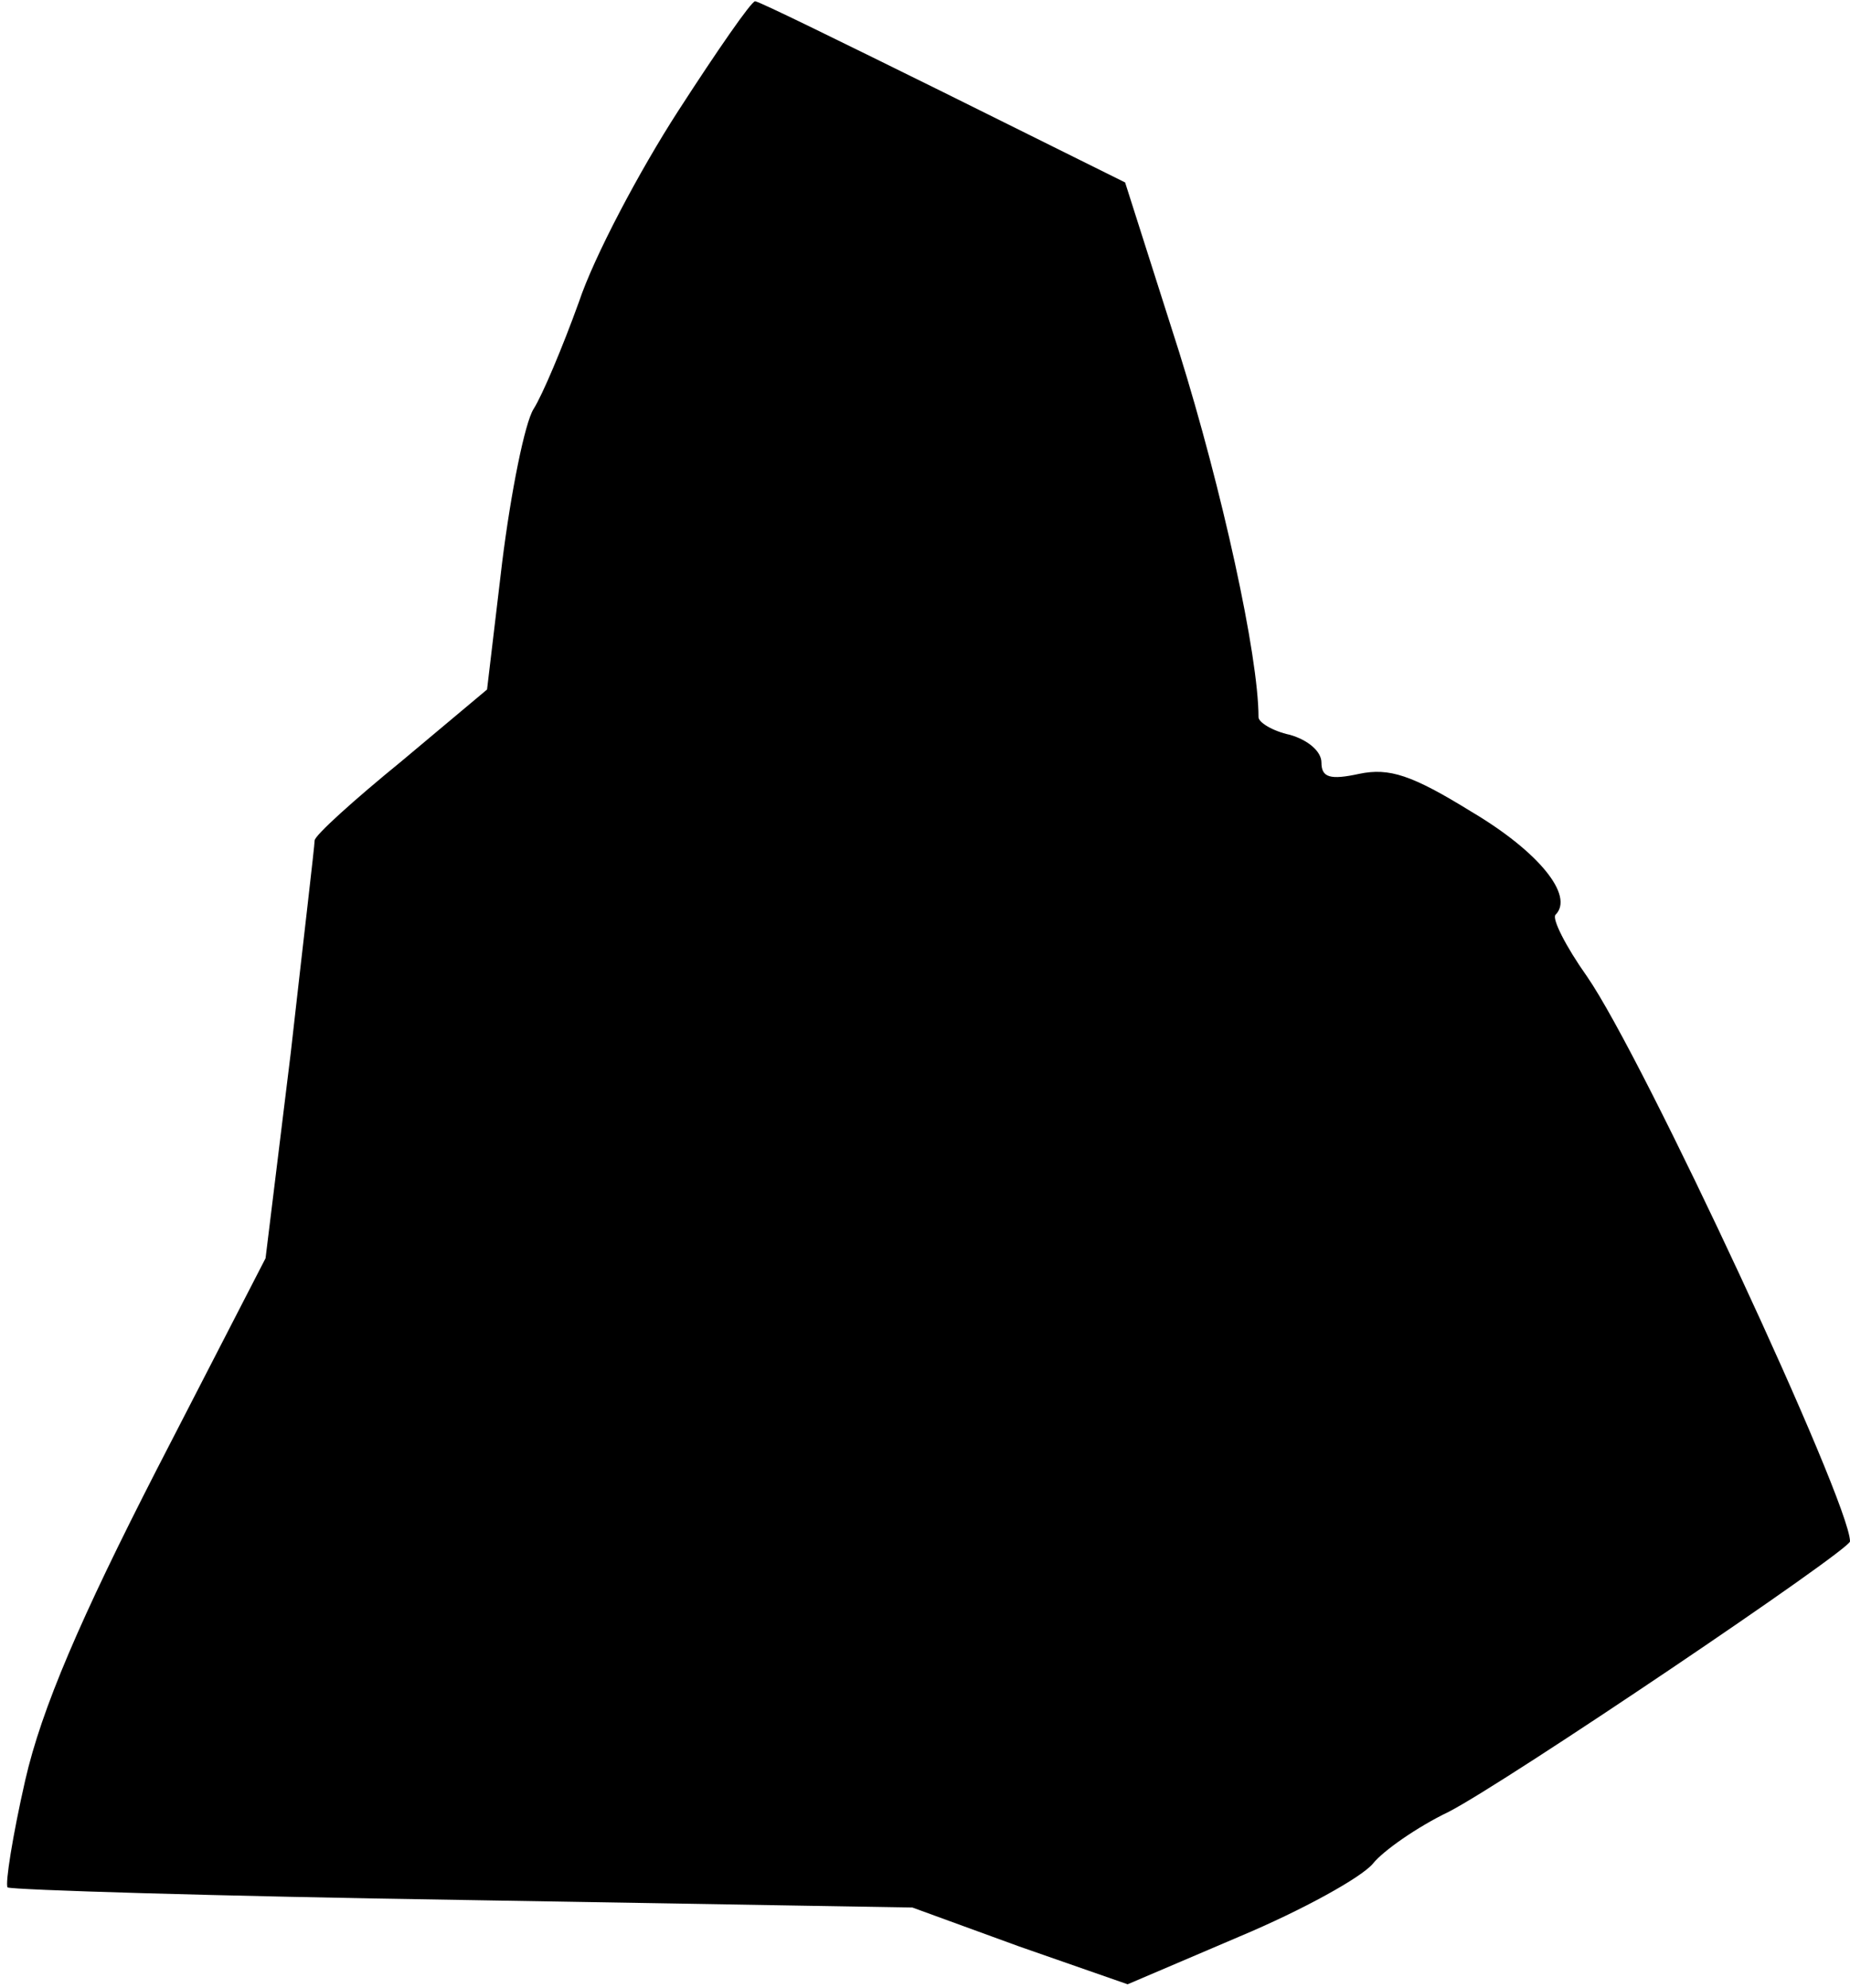<?xml version="1.0" standalone="no"?>
<!DOCTYPE svg PUBLIC "-//W3C//DTD SVG 20010904//EN"
 "http://www.w3.org/TR/2001/REC-SVG-20010904/DTD/svg10.dtd">
<svg version="1.0" xmlns="http://www.w3.org/2000/svg"
 width="147pt" height="158pt" viewBox="0 0 147 158"
 preserveAspectRatio="xMidYMid meet">
<g transform="translate(0,158) scale(0.1,-0.1)"
fill="#000000" stroke="none">
<path fill="#000000" stroke="none" d="M539 1492 c-31 -48 -67 -116 -79 -152
-13 -36 -29 -74 -36 -85 -7 -11 -18 -66 -25 -122 l-12 -101 -68 -57 c-38 -31
-69 -59 -69 -63 0 -4 -9 -80 -19 -169 l-20 -163 -86 -167 c-61 -119 -92 -191
-105 -248 -10 -44 -16 -82 -14 -85 3 -2 166 -7 362 -10 l357 -6 85 -31 86 -30
89 38 c50 21 97 47 106 58 8 10 35 29 60 41 45 23 319 208 319 215 0 31 -164
384 -209 449 -17 24 -28 46 -25 49 15 15 -13 50 -67 82 -47 29 -65 35 -89 30
-23 -5 -30 -3 -30 9 0 9 -11 18 -25 22 -14 3 -25 10 -25 14 0 49 -29 181 -63
290 l-43 135 -145 72 c-79 39 -146 72 -149 72 -3 0 -30 -39 -61 -87z"/>
</g>
</svg>
